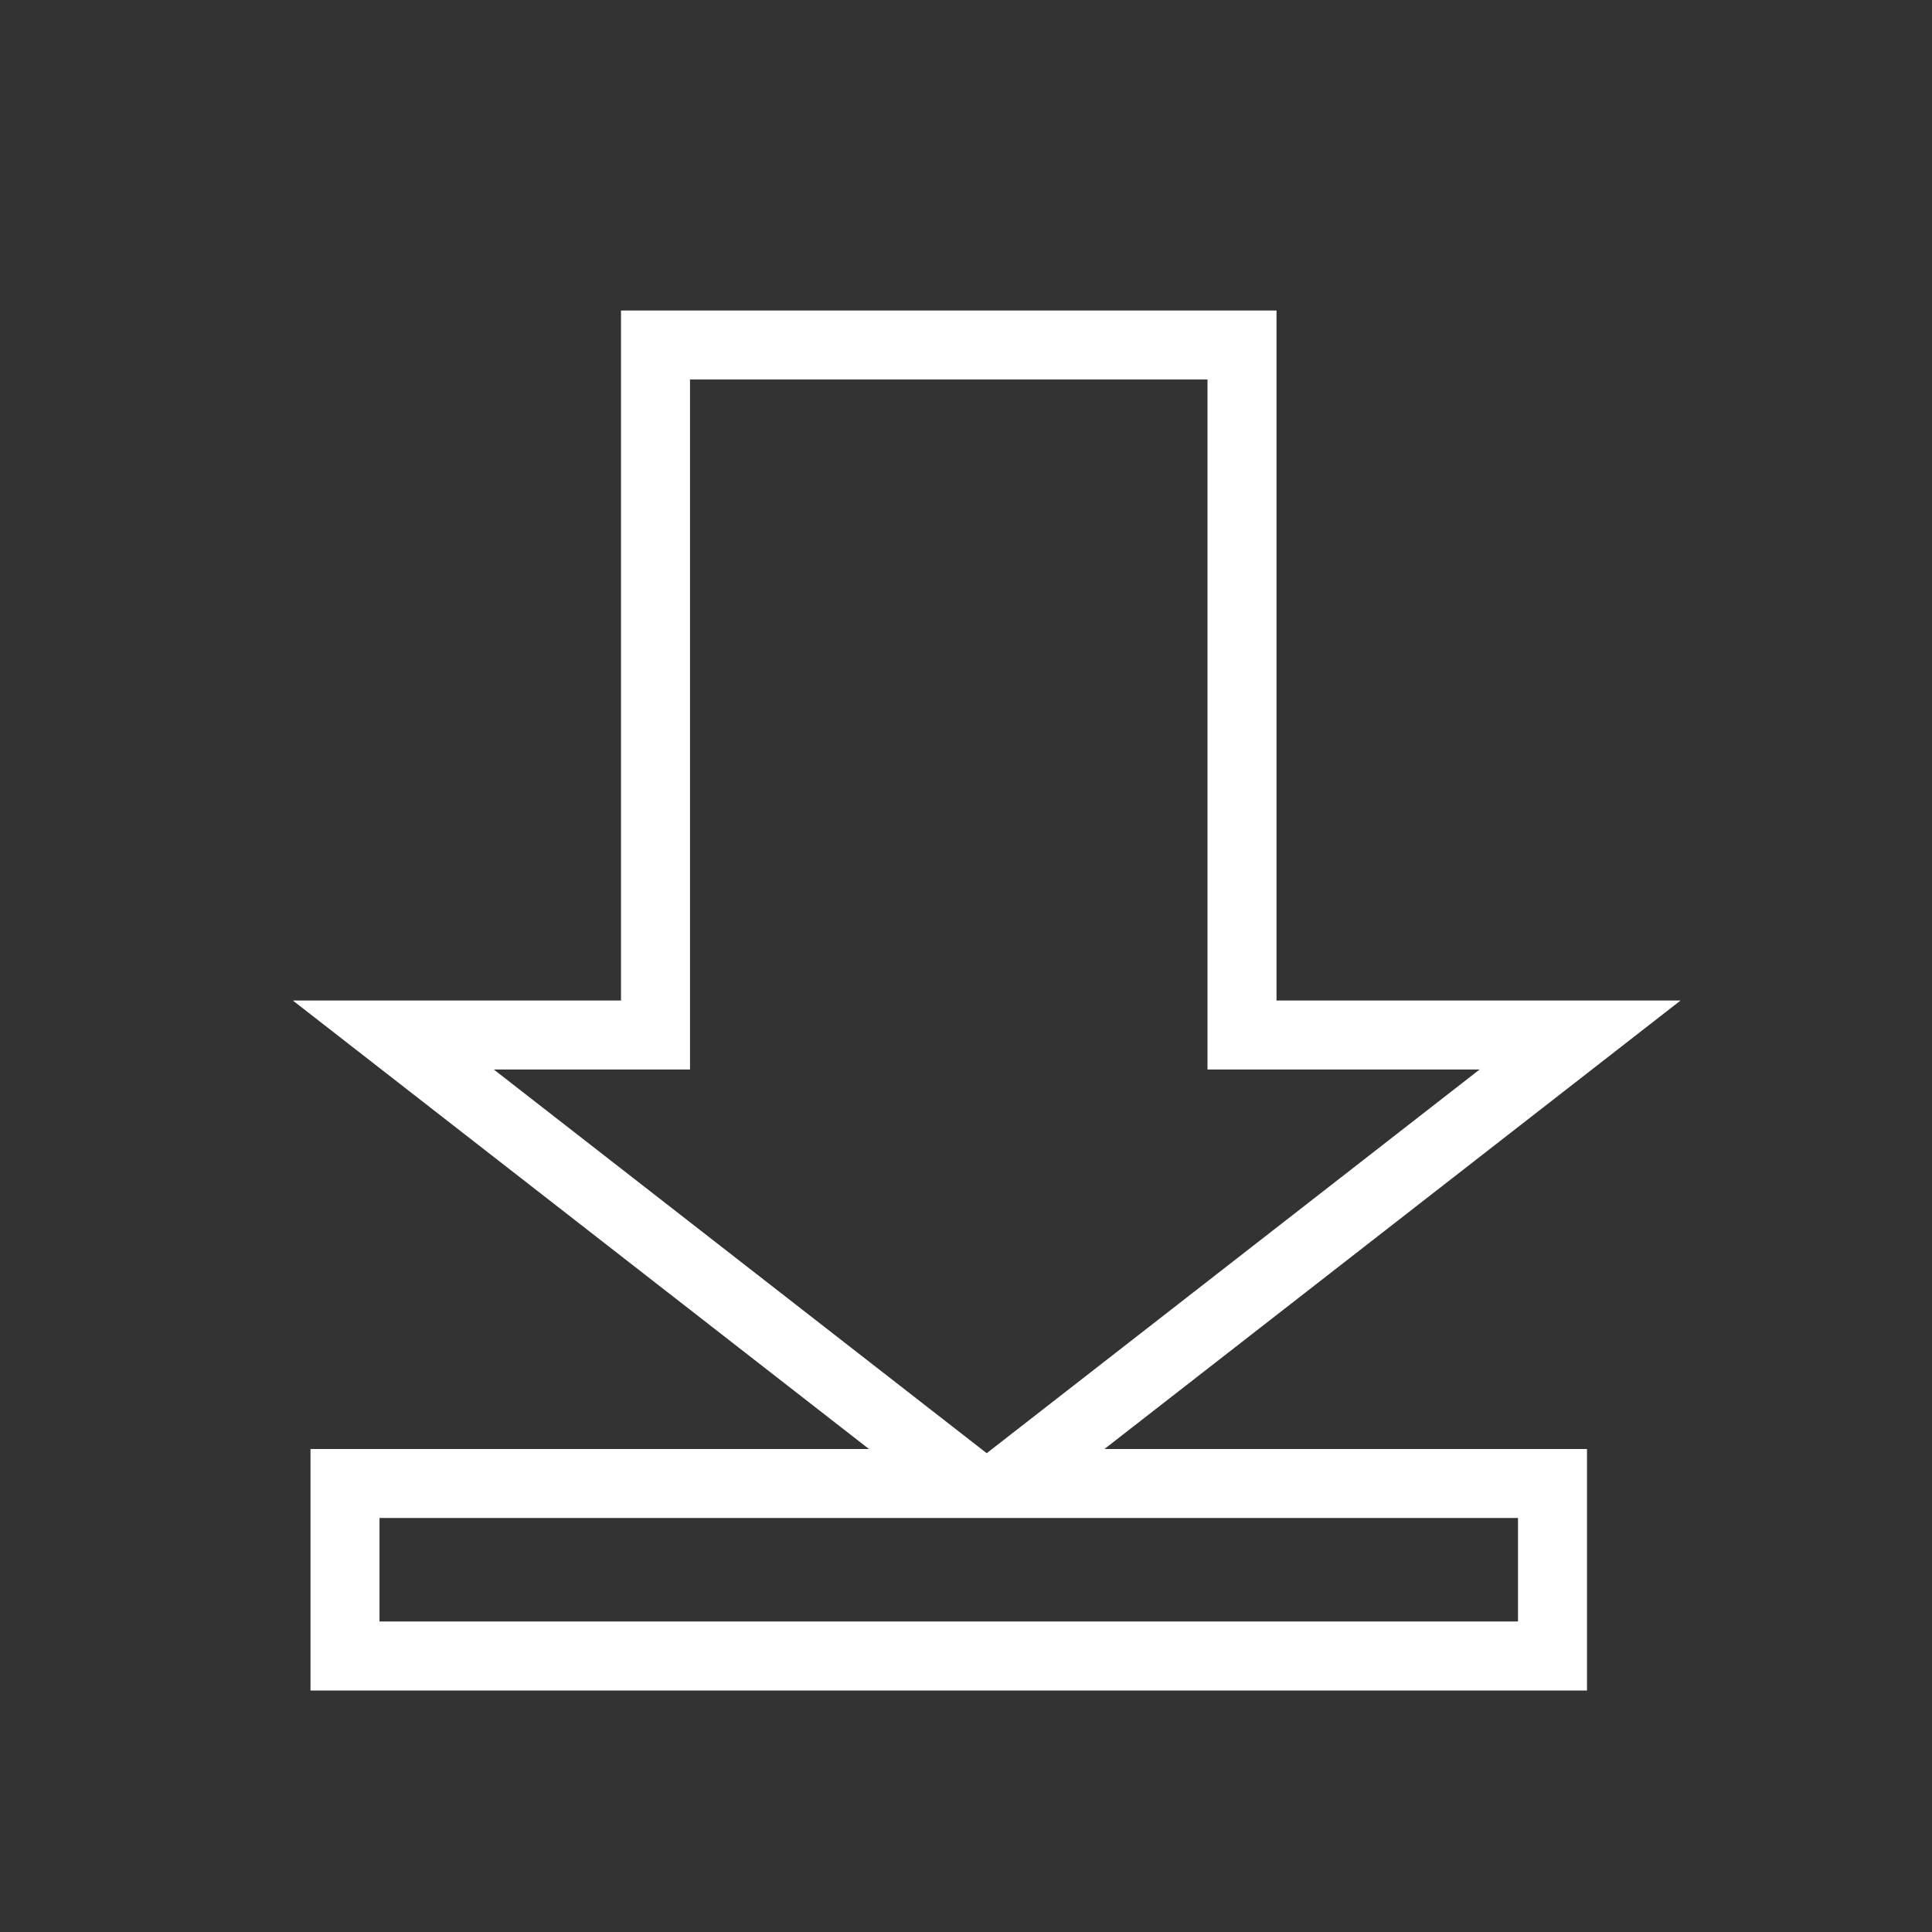 <?xml version="1.0" encoding="utf-8"?>
<!-- Generator: Adobe Illustrator 18.1.0, SVG Export Plug-In . SVG Version: 6.00 Build 0)  -->
<svg version="1.1" id="Layer_1" xmlns="http://www.w3.org/2000/svg" xmlns:xlink="http://www.w3.org/1999/xlink" x="0px" y="0px"
	 viewBox="0 0 56 56" enable-background="new 0 0 56 56" xml:space="preserve">
<rect x="0" y="0" width="56" height="56" fill="#333333" stroke="none"/>
<polygon fill="none" stroke="#FFFFFF" stroke-width="2" stroke-miterlimit="10" points="45.8,30 36,30 36,10 19,10 19,30 11.4,30 
	28.1,43 10,43 10,48 45,48 45,43 29.1,43 "/>
</svg>
